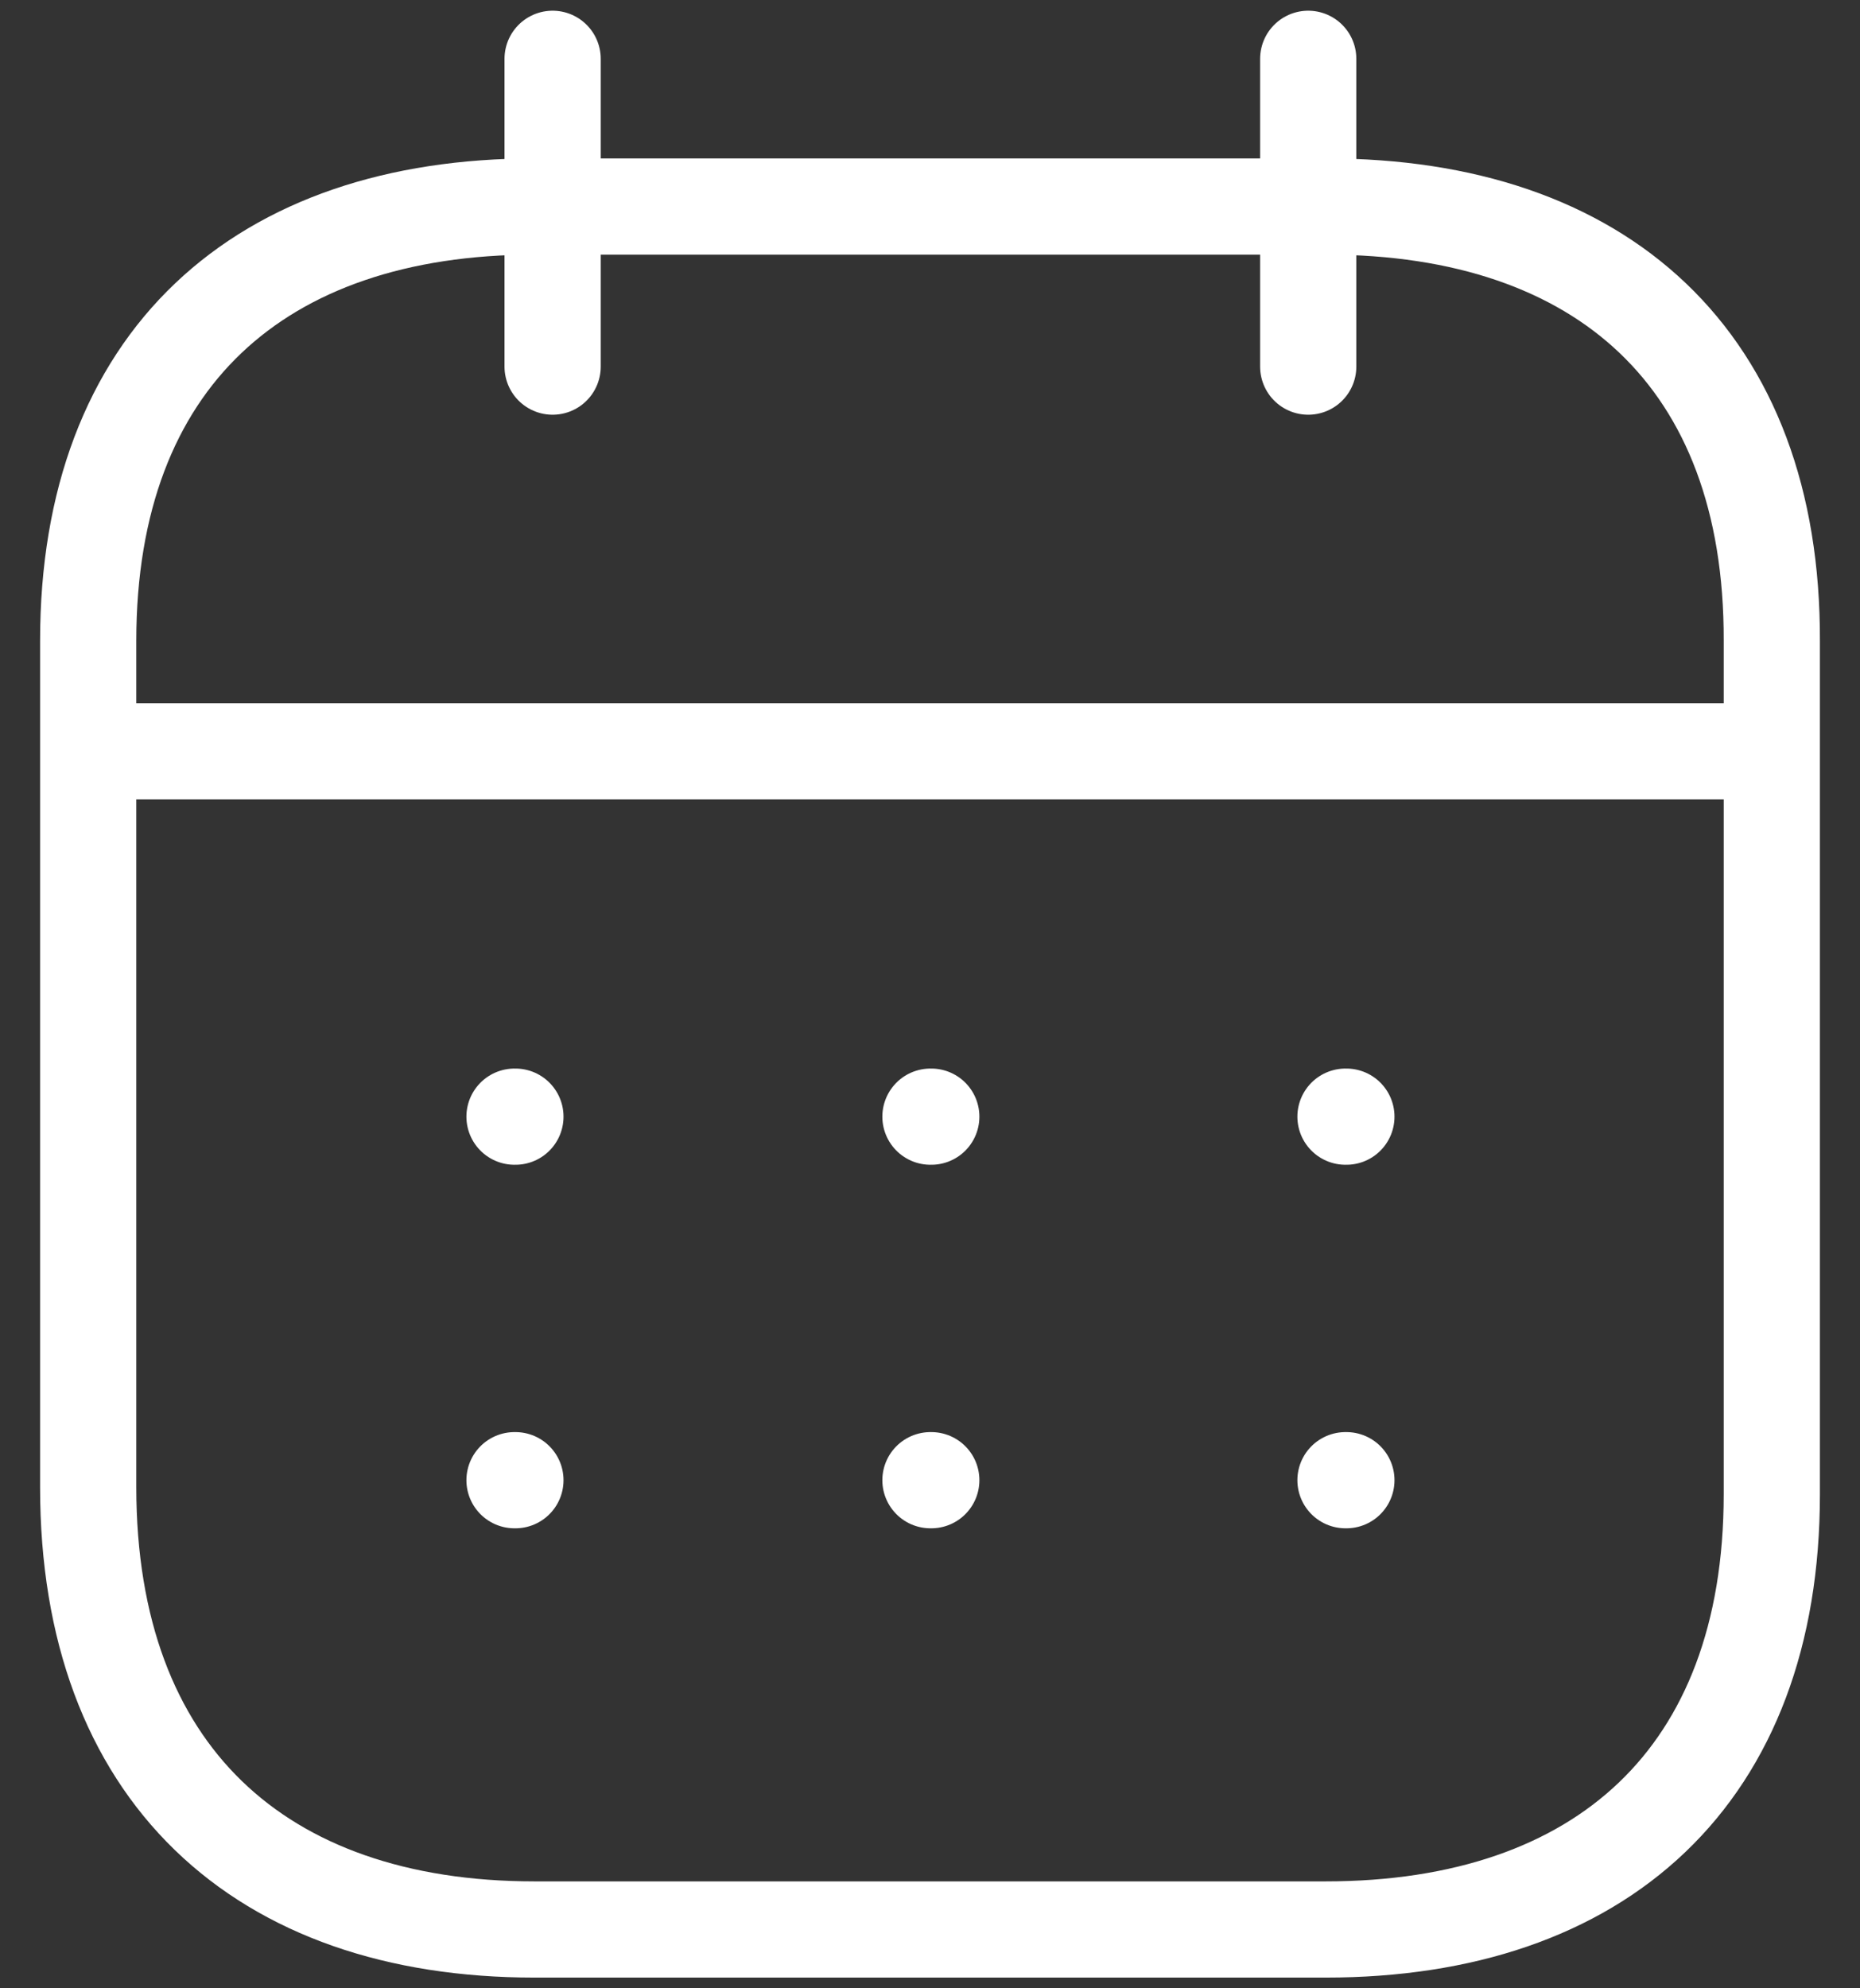 <svg width="29" height="31" viewBox="0 0 29 31" fill="none" xmlns="http://www.w3.org/2000/svg">
<rect x="0" y="0" width="29" height="31" fill="#333333" stroke="none"/>
<path d="M1.51 11.714H27.503" stroke="white" stroke-width="1.5" stroke-linecap="round" stroke-linejoin="round"/>
<path d="M20.978 17.41H20.992" stroke="white" stroke-width="1.5" stroke-linecap="round" stroke-linejoin="round"/>
<path d="M14.507 17.41H14.52" stroke="white" stroke-width="1.5" stroke-linecap="round" stroke-linejoin="round"/>
<path d="M8.022 17.41H8.036" stroke="white" stroke-width="1.5" stroke-linecap="round" stroke-linejoin="round"/>
<path d="M20.978 23.078H20.992" stroke="white" stroke-width="1.5" stroke-linecap="round" stroke-linejoin="round"/>
<path d="M14.507 23.078H14.52" stroke="white" stroke-width="1.5" stroke-linecap="round" stroke-linejoin="round"/>
<path d="M8.022 23.078H8.036" stroke="white" stroke-width="1.5" stroke-linecap="round" stroke-linejoin="round"/>
<path d="M20.397 0.917V5.716" stroke="white" stroke-width="1.5" stroke-linecap="round" stroke-linejoin="round"/>
<path d="M8.616 0.917V5.716" stroke="white" stroke-width="1.5" stroke-linecap="round" stroke-linejoin="round"/>
<path fill-rule="evenodd" clip-rule="evenodd" d="M20.681 3.22H8.333C4.05 3.22 1.375 5.605 1.375 9.991V23.188C1.375 27.642 4.05 30.083 8.333 30.083H20.667C24.963 30.083 27.625 27.684 27.625 23.298V9.991C27.639 5.605 24.977 3.22 20.681 3.22Z" stroke="white" stroke-width="1.5" stroke-linecap="round" stroke-linejoin="round"/>
</svg>
